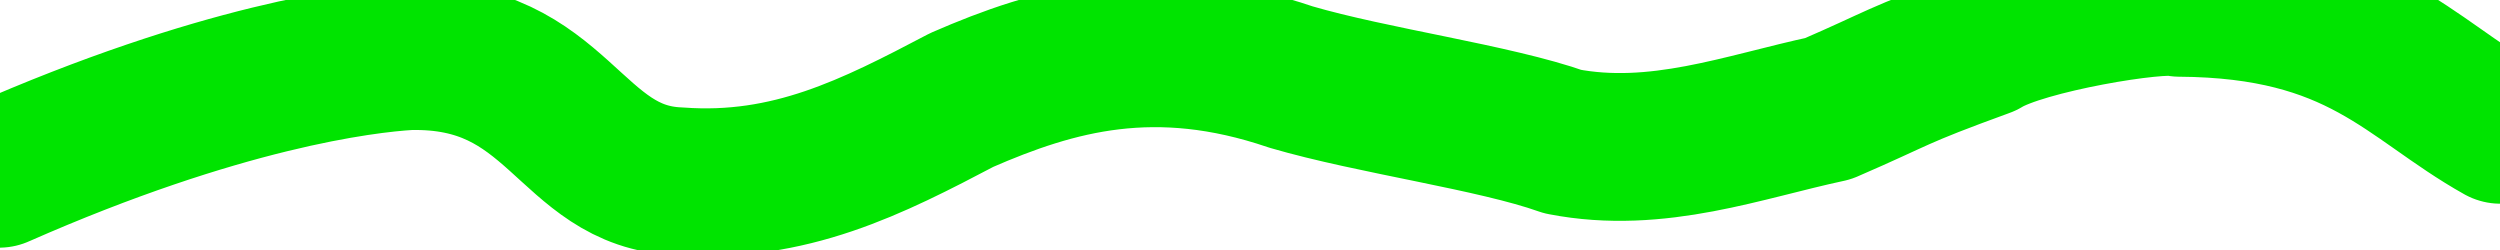 <?xml version="1.0" encoding="UTF-8" standalone="no"?>
<!-- Created with Inkscape (http://www.inkscape.org/) -->

<svg viewBox="0 0 447.581 44.837" >
  <defs/>
  <path
     style="fill:none;stroke:#00e400;stroke-width:26.458;stroke-linecap:round;stroke-linejoin:round;stroke-opacity:1;stroke-miterlimit:4;stroke-dasharray:none"
     d="M -0.165,31.112 C 39.436,13.667 64.939,10.542 73.191,10.057 100.226,9.395 101.758,31.707 121.502,32.448 c 19.868,1.471 34.813,-6.209 50.686,-14.55 16.726,-7.294 34.638,-12.37 58.987,-4.093 14.58,4.268 36.407,7.213 48.629,11.552 16.898,3.278 32.494,-2.706 47.503,-5.906 13.261,-5.737 11.403,-5.643 27.95,-11.664 7.085,-4.345 31.372,-8.312 34.969,-7.282 32.349,0.211 41.131,13.613 57.431,22.735"
     />
</svg>
